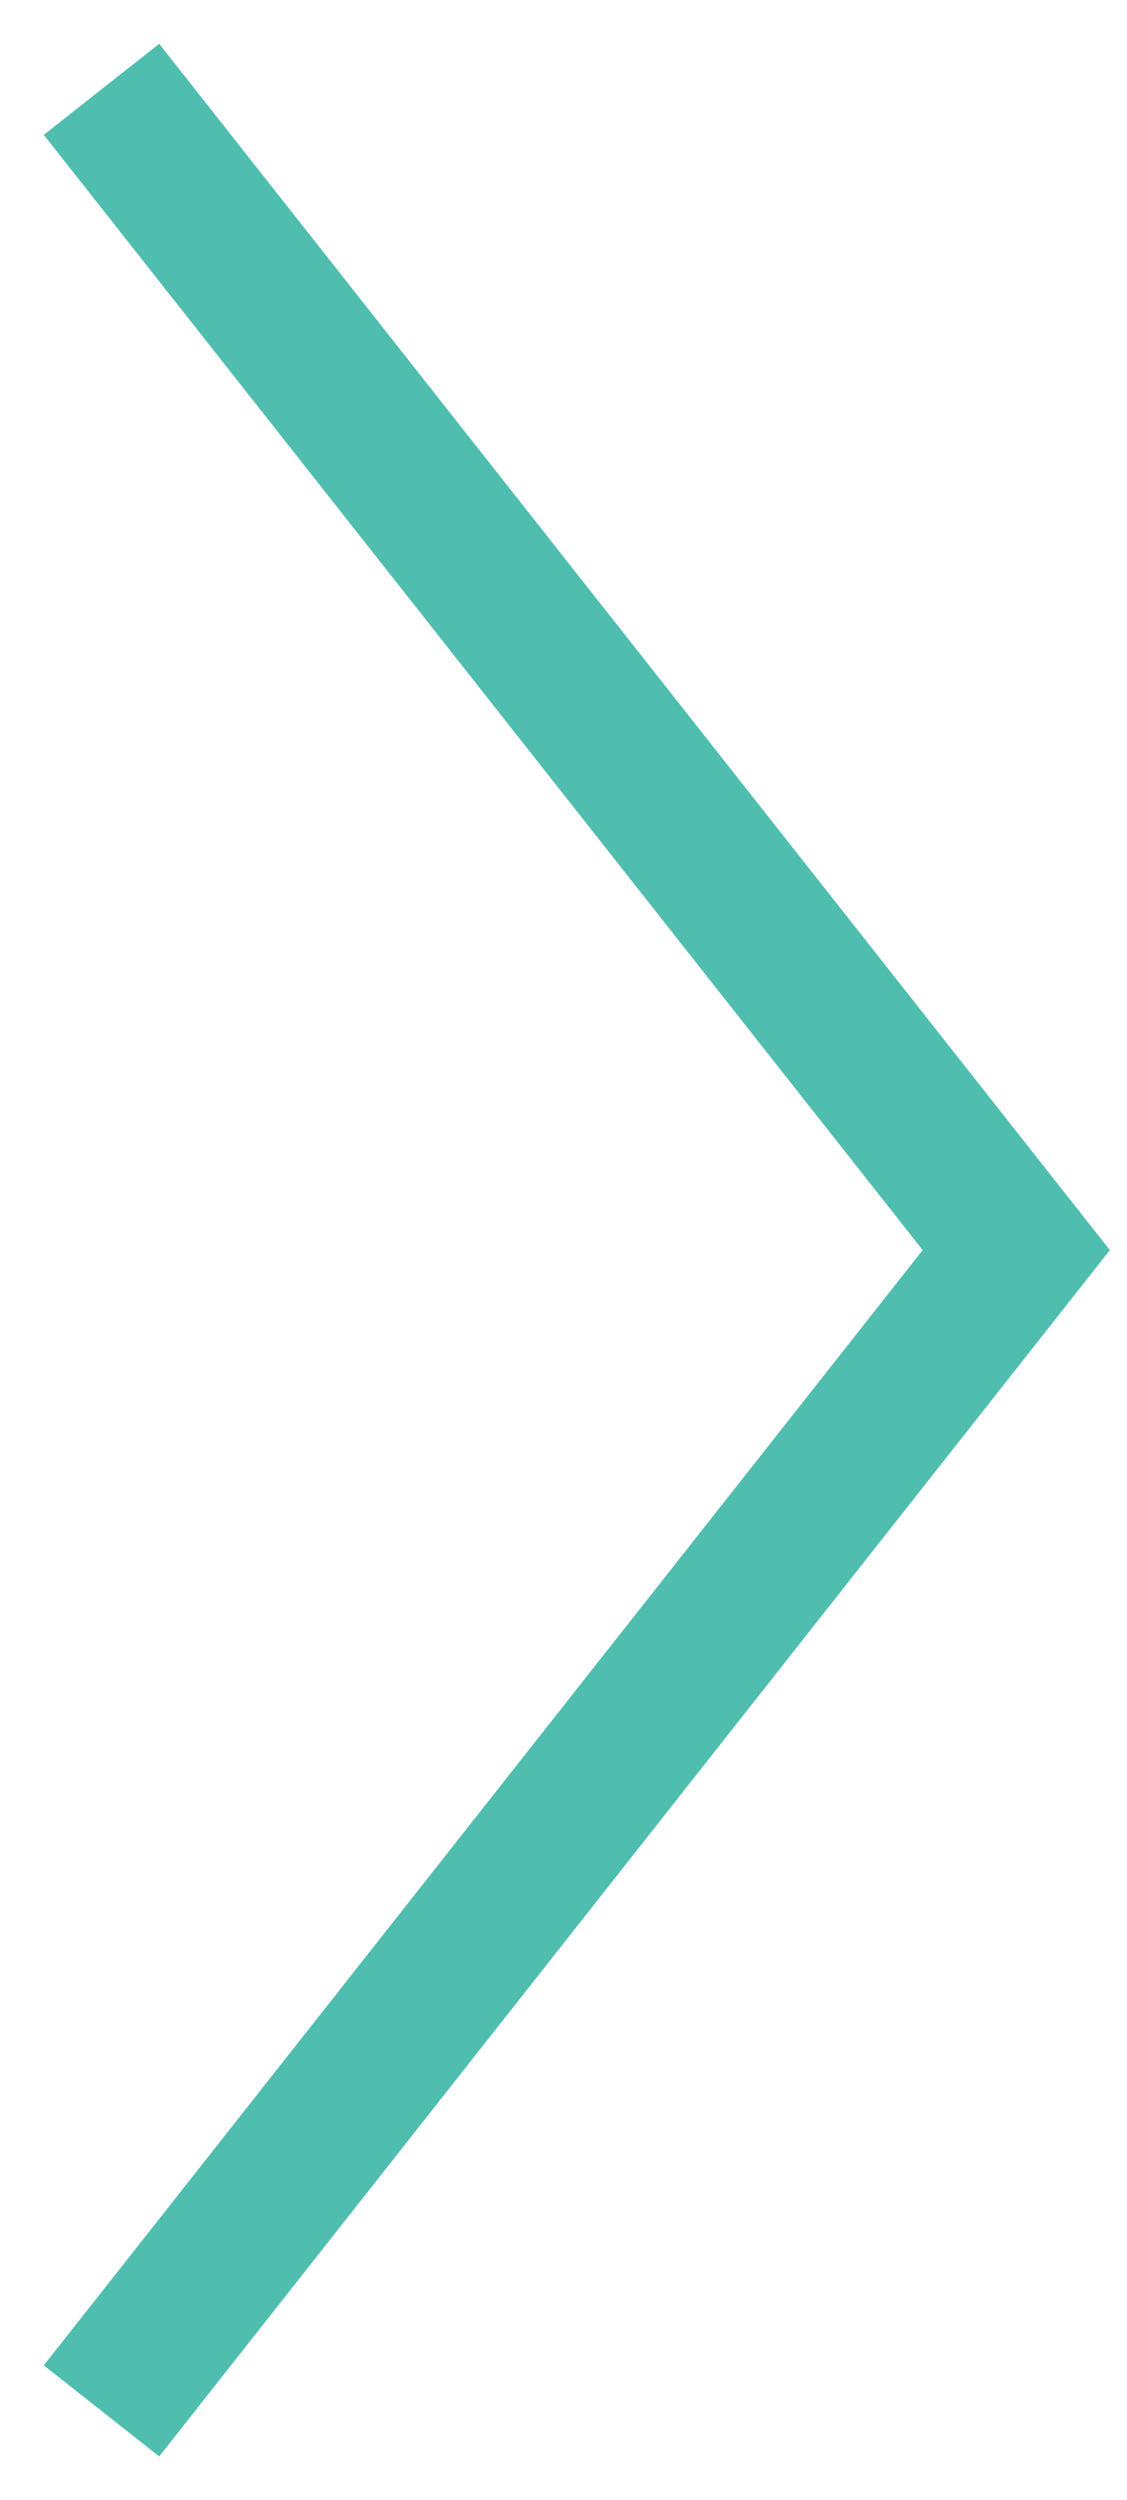 <?xml version="1.0" encoding="UTF-8" standalone="no"?>
<svg width="23px" height="51px" viewBox="0 0 23 51" version="1.1" xmlns="http://www.w3.org/2000/svg" xmlns:xlink="http://www.w3.org/1999/xlink">
    <!-- Generator: Sketch 3.8.1 (29687) - http://www.bohemiancoding.com/sketch -->
    <title>Line</title>
    <desc>Created with Sketch.</desc>
    <defs></defs>
    <g id="Page-1" stroke="none" stroke-width="1" fill="none" fill-rule="evenodd" stroke-linecap="square">
        <g id="Doctor---Subscription---Membership-Options" transform="translate(-1206, -278)" stroke-width="3" stroke="#50BEAF">
            <g id="EHR-Subscribtion" transform="translate(179, 230)">
                <polyline id="Line" transform="translate(1038.87, 73.5) rotate(-270) translate(-1038.87, -73.5) " points="1016.37 82.37 1038.87 64.63 1061.37 82.37"></polyline>
            </g>
        </g>
    </g>
</svg>